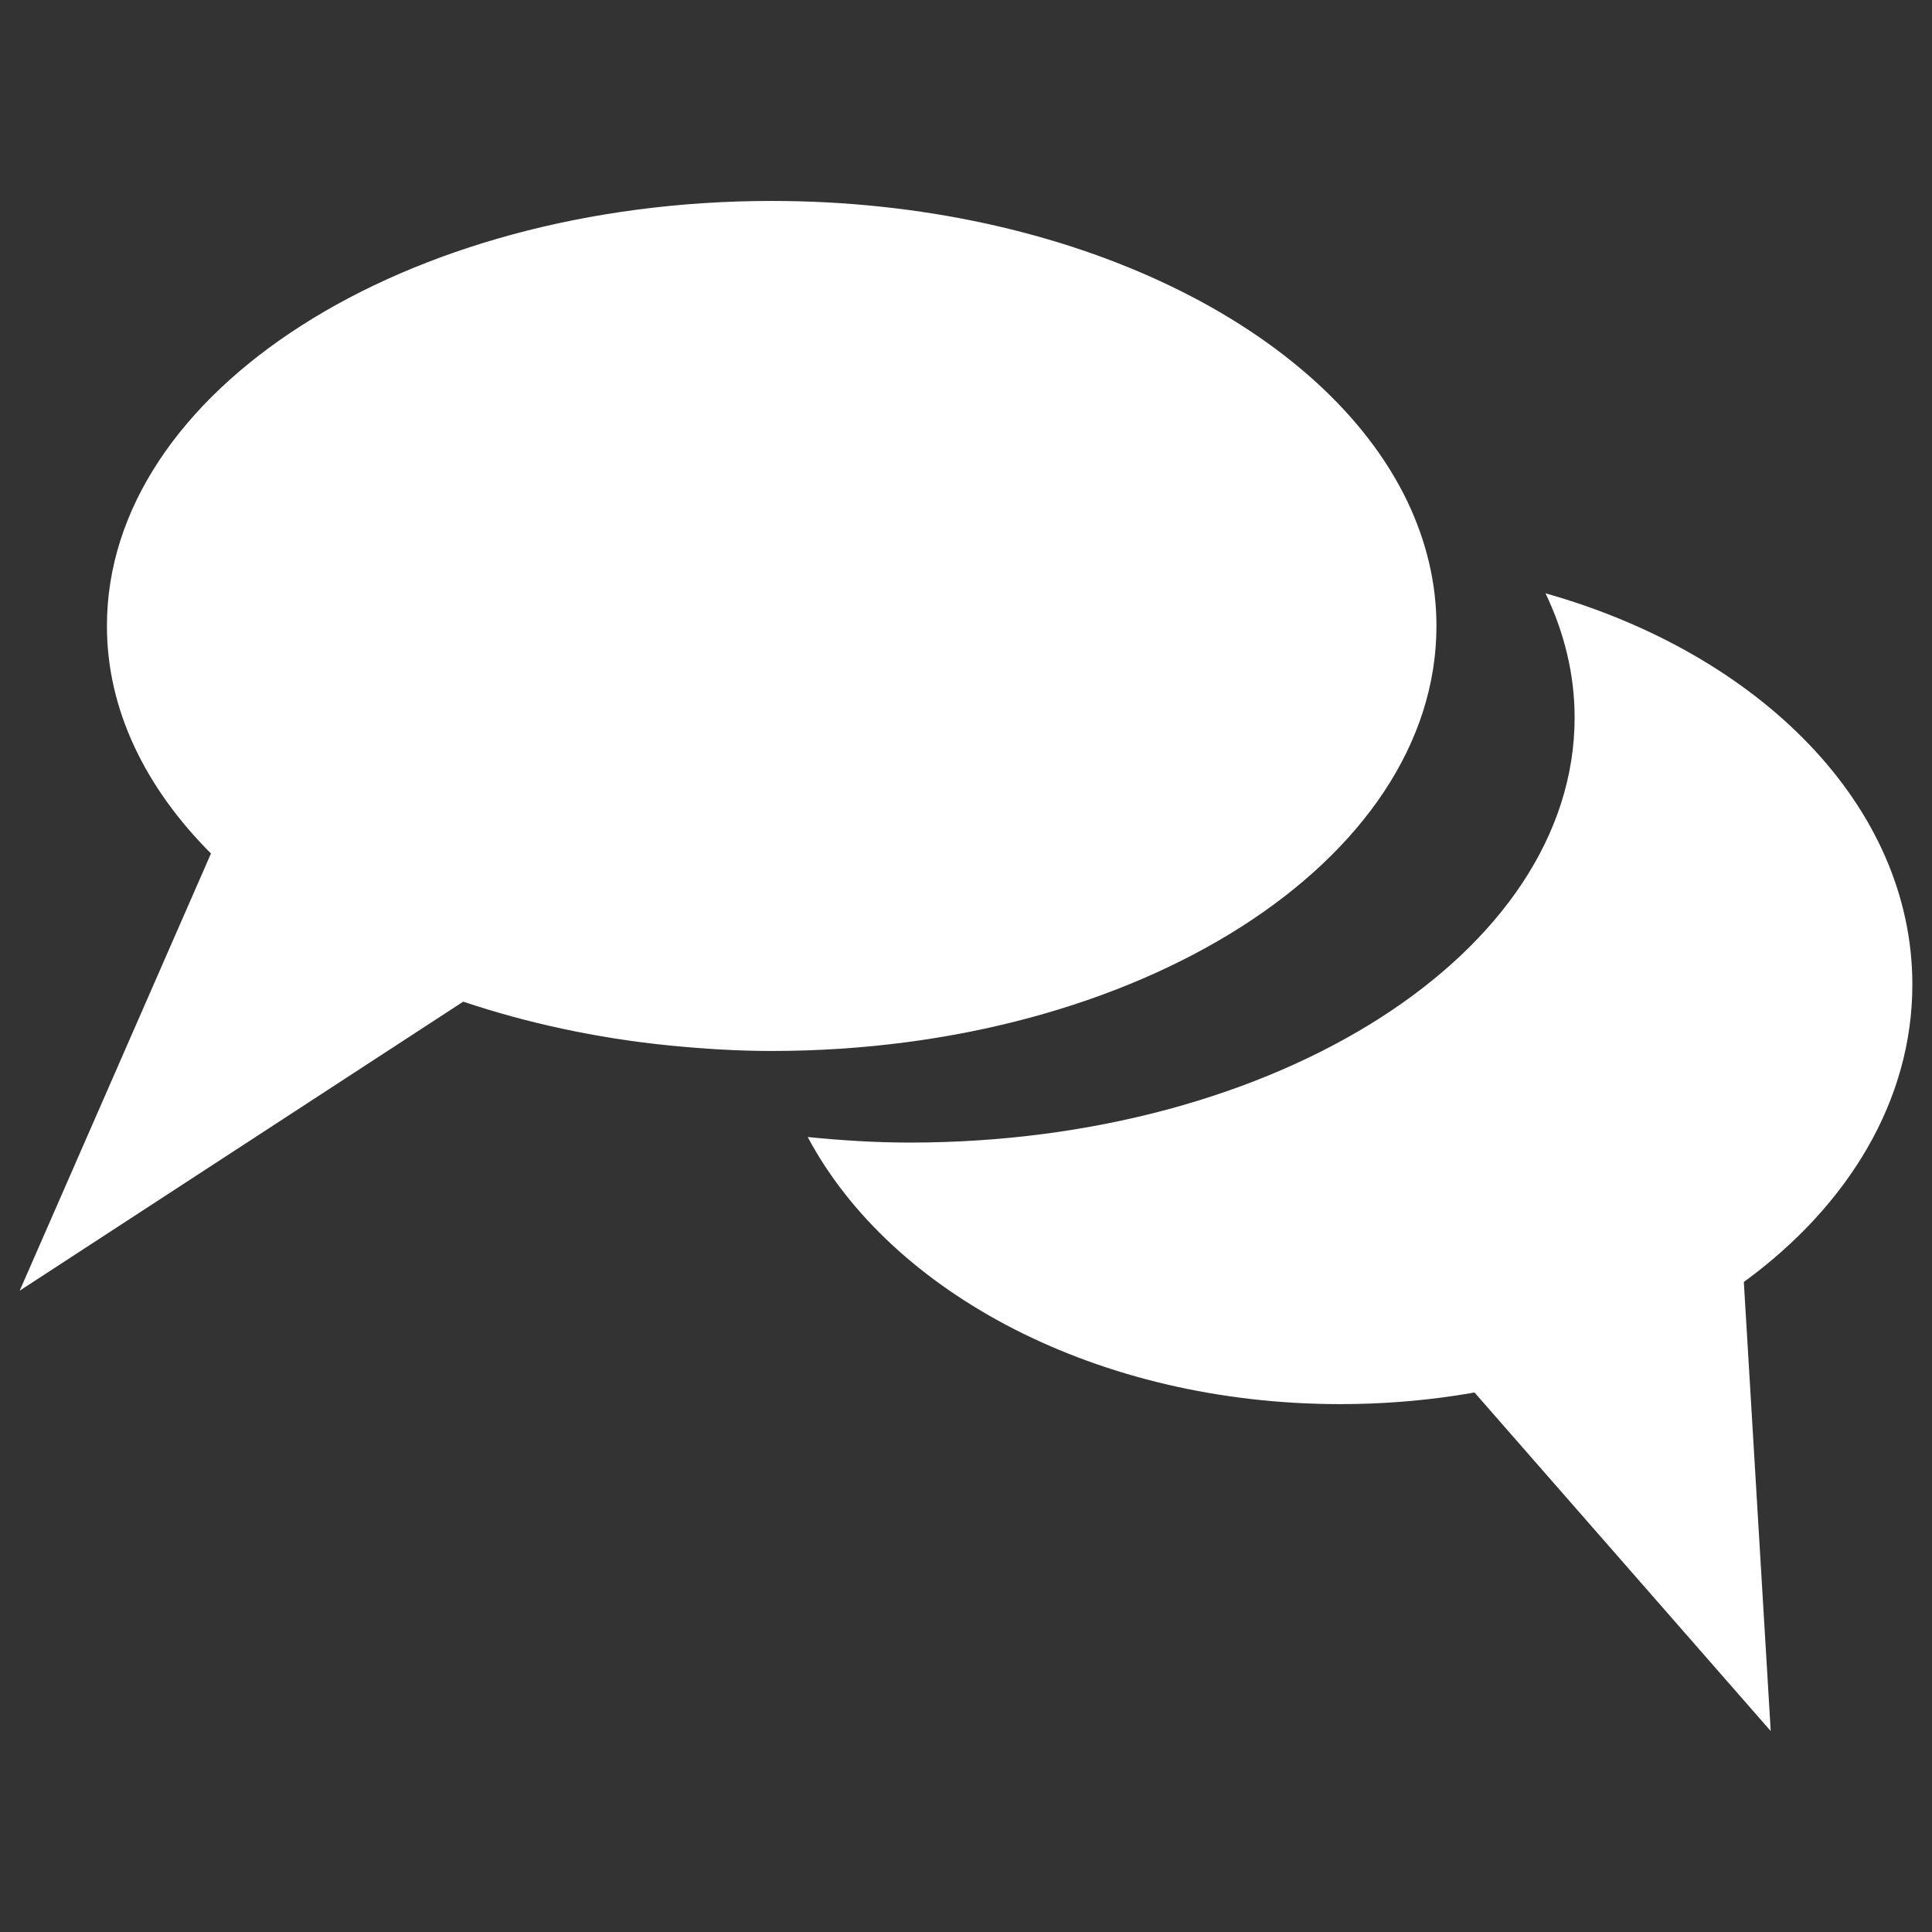 <?xml version="1.0" encoding="utf-8"?>
<!-- Generator: Adobe Illustrator 15.0.0, SVG Export Plug-In  -->
<!DOCTYPE svg PUBLIC "-//W3C//DTD SVG 1.1//EN" "http://www.w3.org/Graphics/SVG/1.1/DTD/svg11.dtd">
<svg version="1.1"
	 xmlns="http://www.w3.org/2000/svg" xmlns:xlink="http://www.w3.org/1999/xlink" xmlns:a="http://ns.adobe.com/AdobeSVGViewerExtensions/3.0/"
	 x="0px" y="0px" width="128px" height="128px" viewBox="16 16 96 96" enable-background="new 16 16 96 96" xml:space="preserve">
<rect x="16" y="16" width="96" height="96" fill="#333333" stroke="none"/>
<defs>
</defs>
<rect fill="none" width="128" height="128"/>
<path fill="#FFFFFF" d="M92.797,45.482c0.93,1.95,1.445,4.02,1.445,6.174c0,11.664-14.795,21.118-33.035,21.118
	c-1.729,0-3.414-0.111-5.072-0.276C60.27,80.26,70.545,85.77,82.596,85.77c15.707,0,28.428-9.332,28.428-20.848
	C111.023,56.047,103.453,48.491,92.797,45.482z"/>
<polygon fill="#FFFFFF" points="85.035,80.354 103.986,102.015 102.365,74.941 "/>
<path fill="#FFFFFF" d="M85.938,40.929c-4.139-8.648-16.717-14.944-31.596-14.944c-18.24,0-33.029,9.454-33.029,21.117
	c0,4.17,1.91,8.042,5.17,11.308l-9.504,21.723l22.037-14.361c3.158,1.055,6.596,1.813,10.254,2.178
	c1.654,0.164,3.344,0.272,5.072,0.272c18.238,0,33.035-9.45,33.035-21.119C87.377,44.952,86.865,42.884,85.938,40.929z"/>
</svg>
